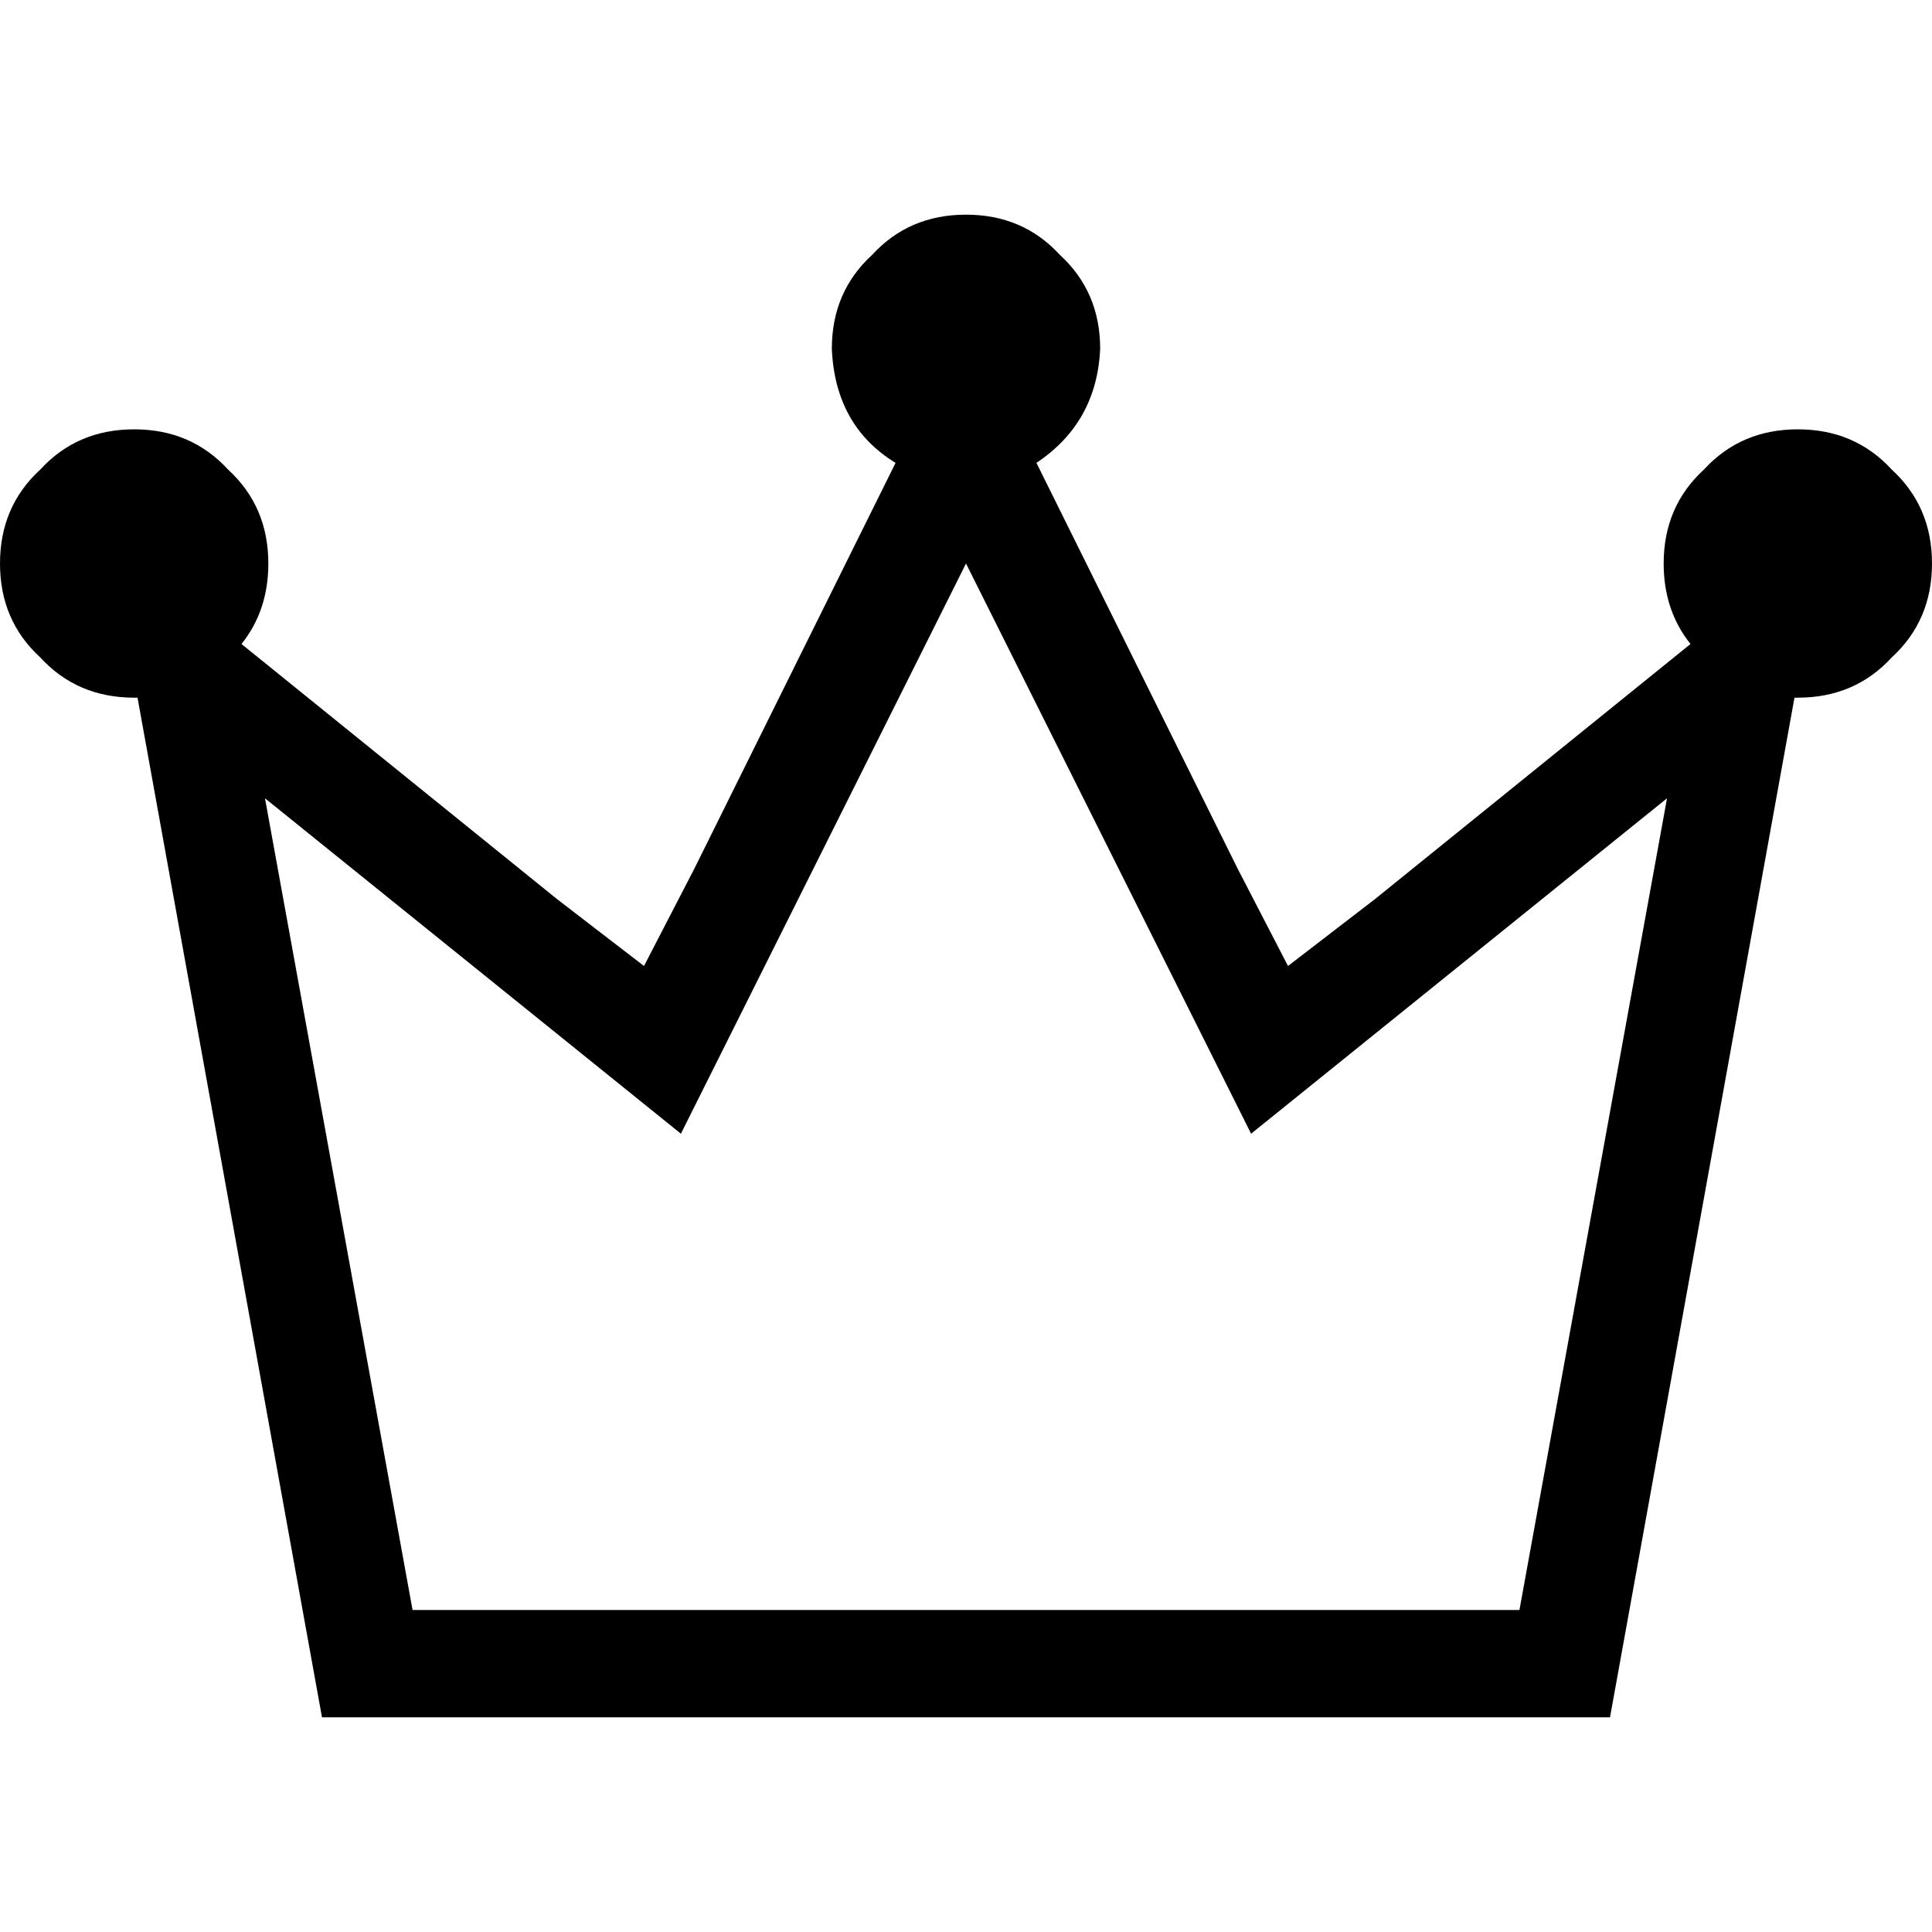 <svg xmlns="http://www.w3.org/2000/svg" viewBox="0 0 512 512">
  <path d="M 274.667 122.667 Q 290.667 112 291.556 92.444 Q 291.556 77.333 280.889 67.556 Q 271.111 56.889 256 56.889 Q 240.889 56.889 231.111 67.556 Q 220.444 77.333 220.444 92.444 Q 221.333 112.889 237.333 122.667 L 184 230.222 L 184 230.222 L 170.667 256 L 170.667 256 L 147.556 238.222 L 147.556 238.222 L 64 170.667 L 64 170.667 Q 71.111 161.778 71.111 149.333 Q 71.111 134.222 60.444 124.444 Q 50.667 113.778 35.556 113.778 Q 20.444 113.778 10.667 124.444 Q 0 134.222 0 149.333 Q 0 164.444 10.667 174.222 Q 20.444 184.889 35.556 184.889 Q 35.556 184.889 35.556 184.889 Q 36.444 184.889 36.444 184.889 L 85.333 455.111 L 85.333 455.111 L 426.667 455.111 L 426.667 455.111 L 475.556 184.889 L 475.556 184.889 Q 475.556 184.889 476.444 184.889 Q 476.444 184.889 476.444 184.889 Q 491.556 184.889 501.333 174.222 Q 512 164.444 512 149.333 Q 512 134.222 501.333 124.444 Q 491.556 113.778 476.444 113.778 Q 461.333 113.778 451.556 124.444 Q 440.889 134.222 440.889 149.333 Q 440.889 161.778 448 170.667 L 364.444 238.222 L 364.444 238.222 L 341.333 256 L 341.333 256 L 328 230.222 L 328 230.222 L 274.667 122.667 L 274.667 122.667 Z M 196.444 268.444 L 256 149.333 L 196.444 268.444 L 256 149.333 L 315.556 268.444 L 315.556 268.444 L 331.556 300.444 L 331.556 300.444 L 359.111 278.222 L 359.111 278.222 L 441.778 211.556 L 441.778 211.556 L 402.667 426.667 L 402.667 426.667 L 109.333 426.667 L 109.333 426.667 L 70.222 211.556 L 70.222 211.556 L 152.889 278.222 L 152.889 278.222 L 180.444 300.444 L 180.444 300.444 L 196.444 268.444 L 196.444 268.444 Z" />
</svg>